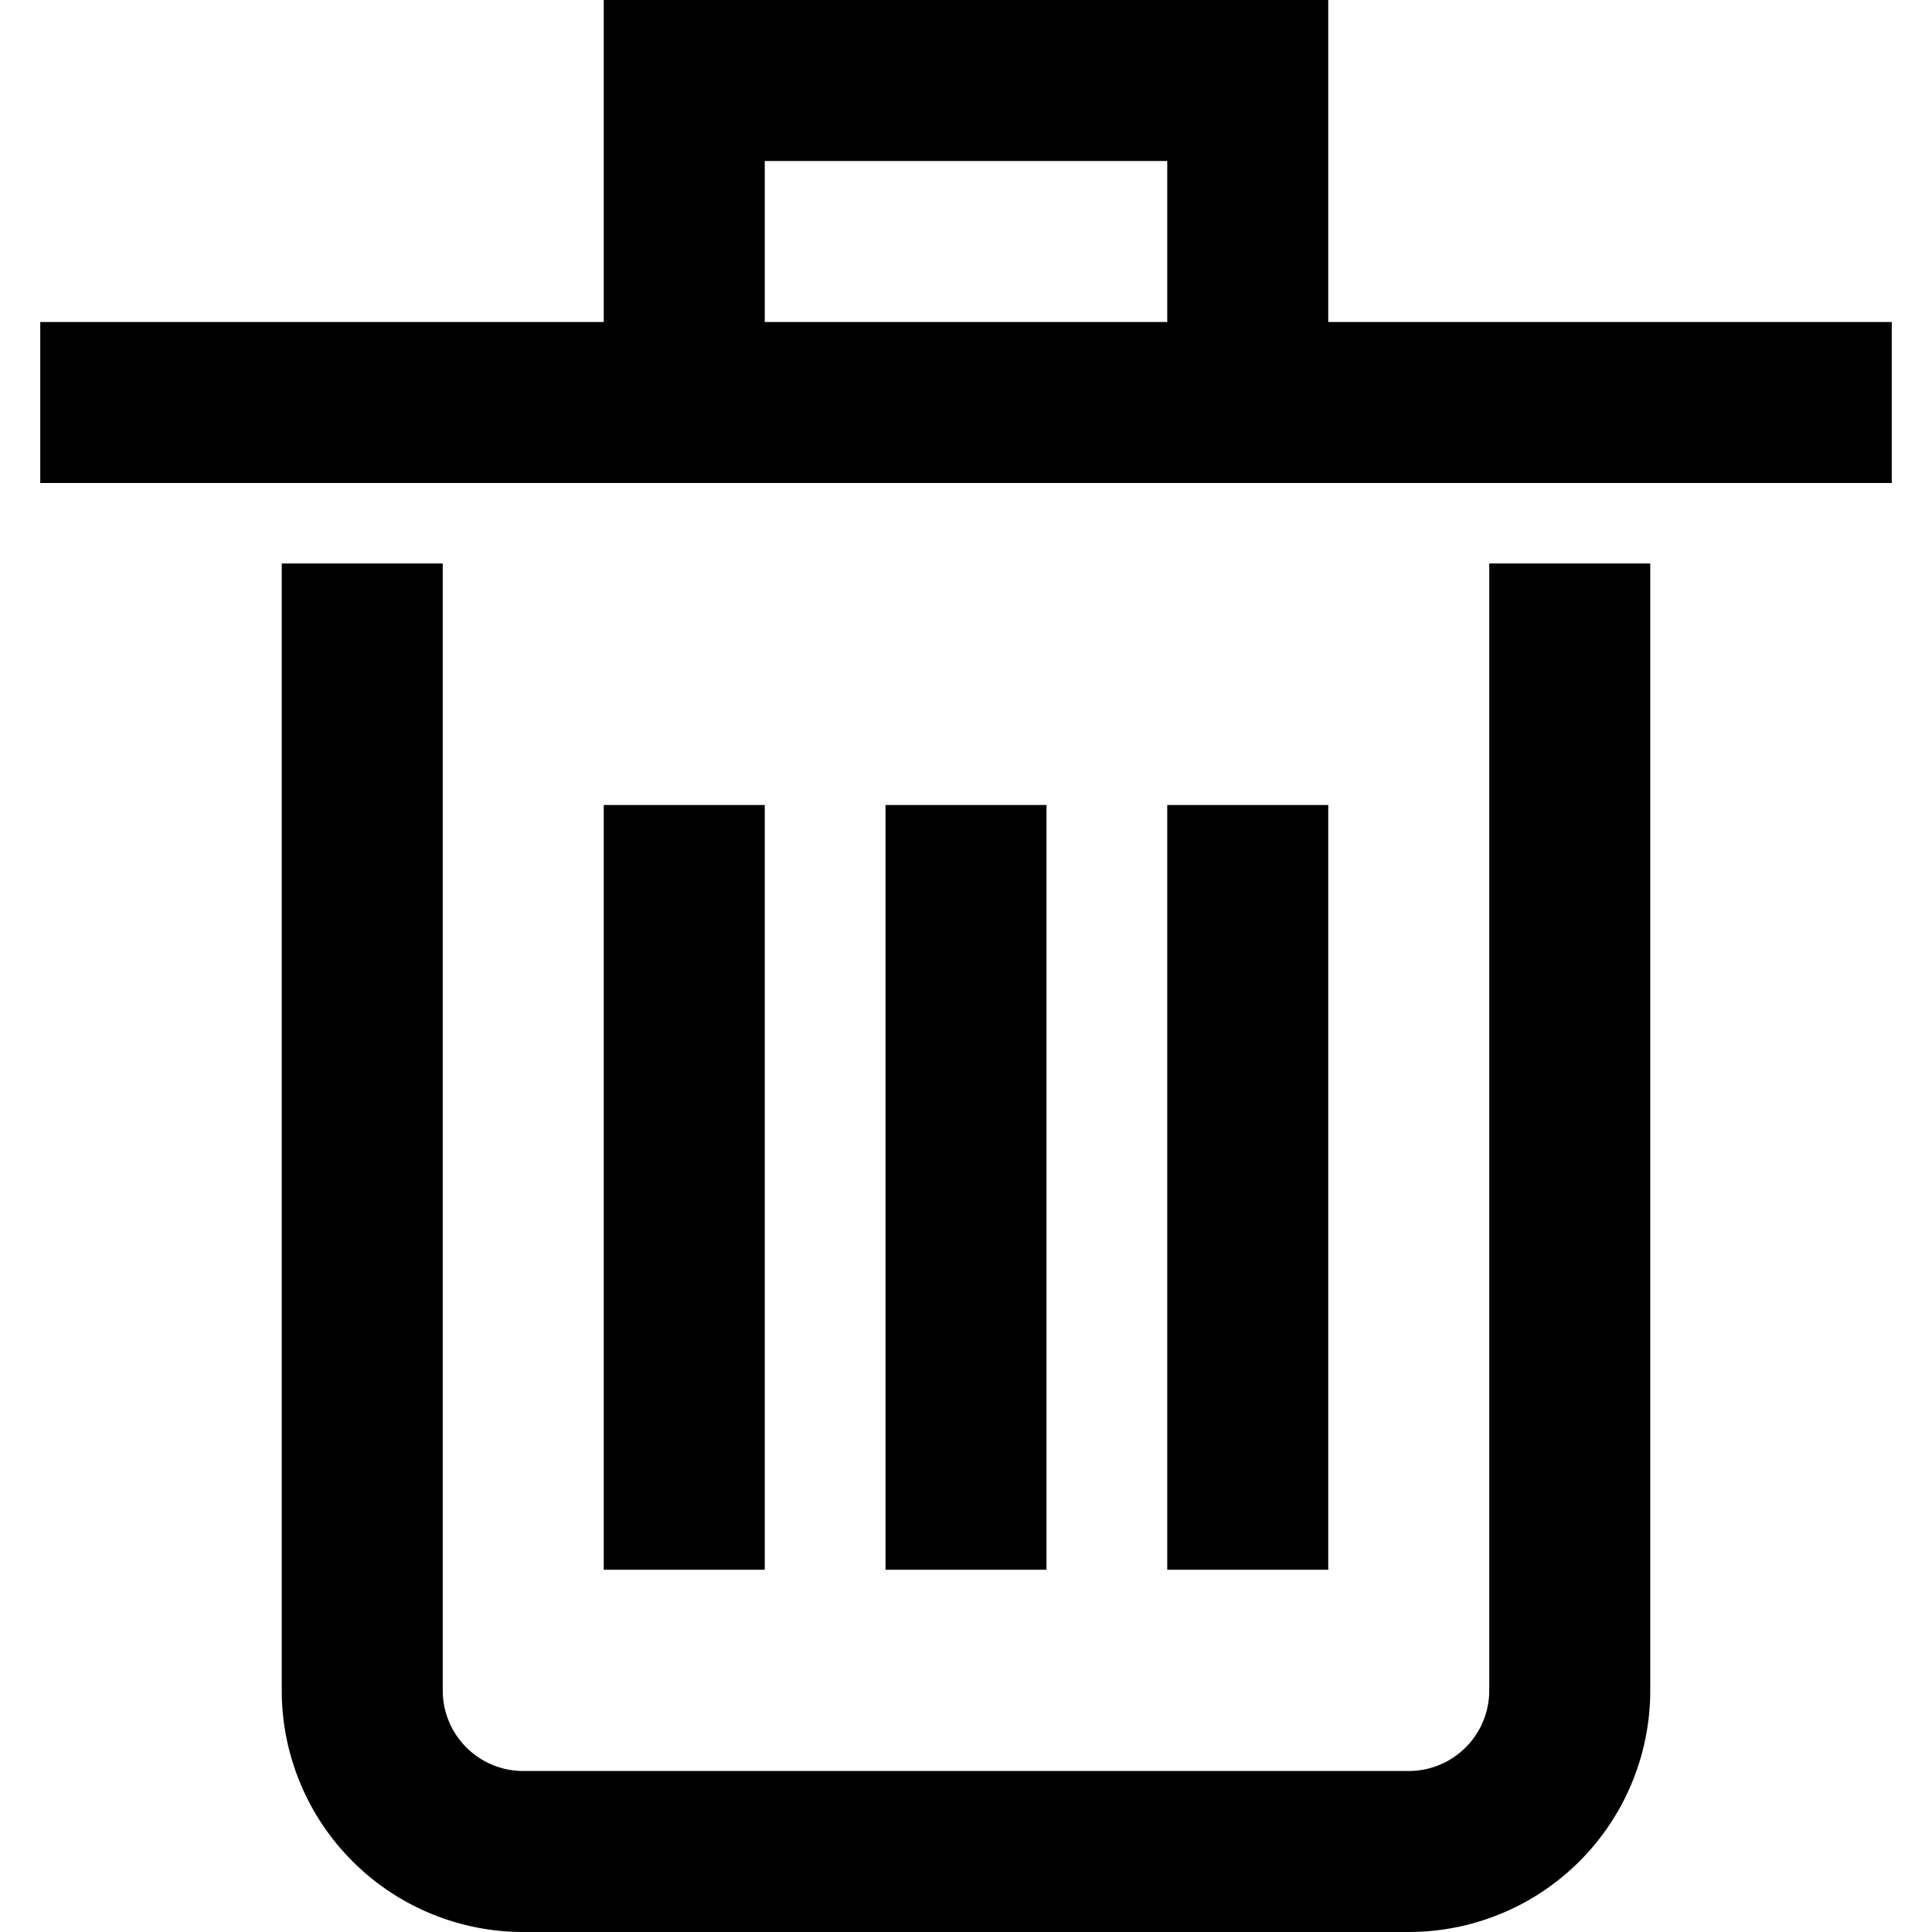<svg xmlns="http://www.w3.org/2000/svg" width="48" height="48" viewBox="0 0 48 48"><g class="nc-icon-wrapper" stroke-linecap="square" stroke-linejoin="miter" stroke-width="4" fill="#000000" stroke="#000000"><path d="M39,16V42a4,4,0,0,1-4,4H13a4,4,0,0,1-4-4V16" fill="none" stroke="#000000" stroke-miterlimit="10"></path> <line x1="3" y1="10" x2="45" y2="10" fill="none" stroke="#000000" stroke-miterlimit="10"></line> <line data-color="color-2" x1="24" y1="22" x2="24" y2="37" fill="none" stroke-miterlimit="10"></line> <line data-color="color-2" x1="17" y1="22" x2="17" y2="37" fill="none" stroke-miterlimit="10"></line> <line data-color="color-2" x1="31" y1="22" x2="31" y2="37" fill="none" stroke-miterlimit="10"></line> <polyline data-cap="butt" points="17 10 17 2 31 2 31 10" fill="none" stroke="#000000" stroke-miterlimit="10" stroke-linecap="butt"></polyline></g></svg>